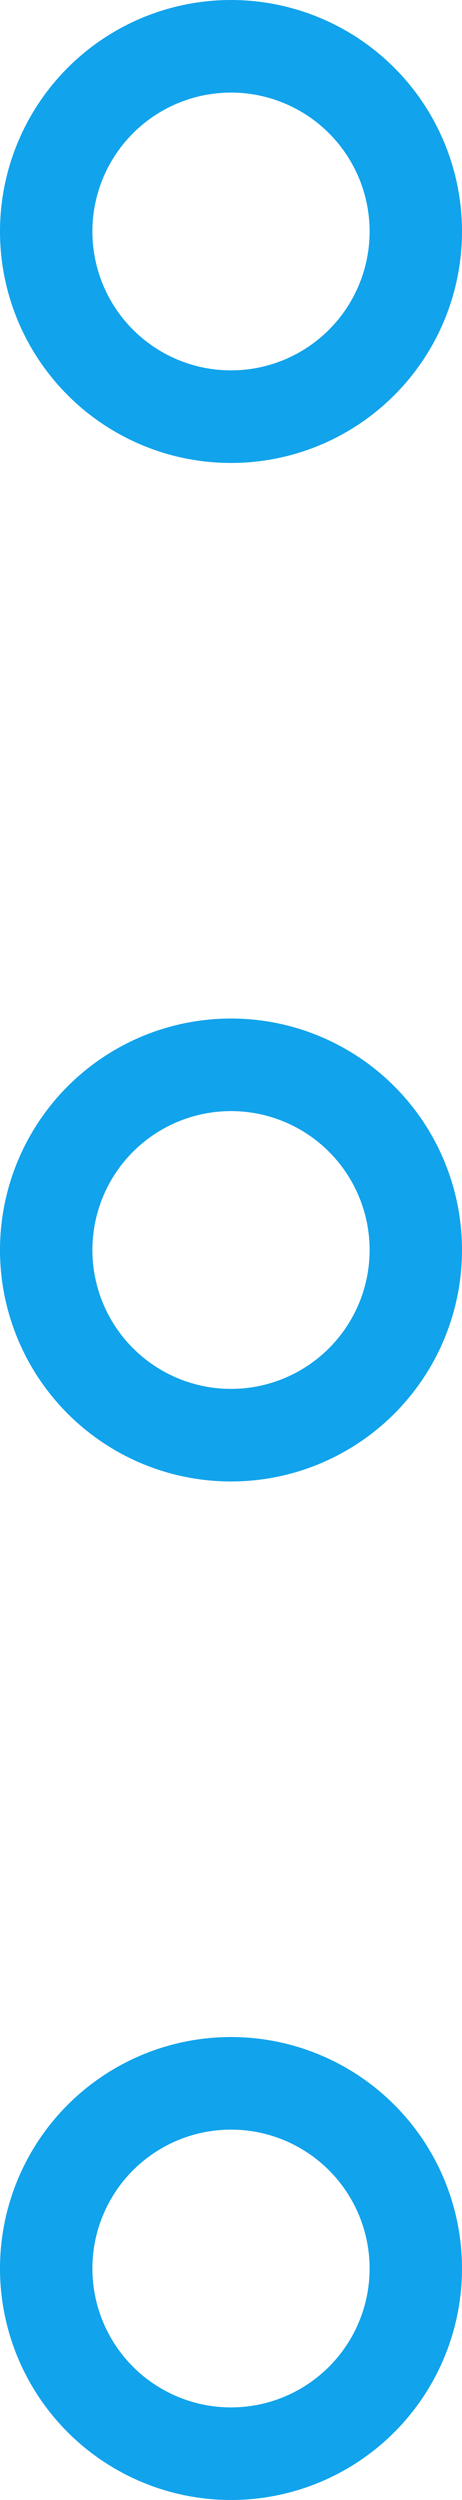<?xml version="1.0" encoding="UTF-8" standalone="no"?>
<svg width="10px" height="54px" viewBox="0 0 10 54" version="1.1" xmlns="http://www.w3.org/2000/svg" xmlns:xlink="http://www.w3.org/1999/xlink" xmlns:sketch="http://www.bohemiancoding.com/sketch/ns">
    <!-- Generator: Sketch 3.4.1 (15681) - http://www.bohemiancoding.com/sketch -->
    <title>Untitled</title>
    <desc>Created with Sketch.</desc>
    <defs></defs>
    <g id="Page-1" stroke="none" stroke-width="1" fill="none" fill-rule="evenodd" sketch:type="MSPage">
        <g id="UI/General/Options" sketch:type="MSLayerGroup" transform="translate(1, 1)" stroke="#11A3EB" stroke-width="2">
            <circle id="Oval-378" sketch:type="MSShapeGroup" cx="4" cy="4" r="4"></circle>
            <circle id="Oval-378-Copy" sketch:type="MSShapeGroup" cx="4" cy="26" r="4"></circle>
            <circle id="Oval-378-Copy-2" sketch:type="MSShapeGroup" cx="4" cy="48" r="4"></circle>
        </g>
    </g>
</svg>